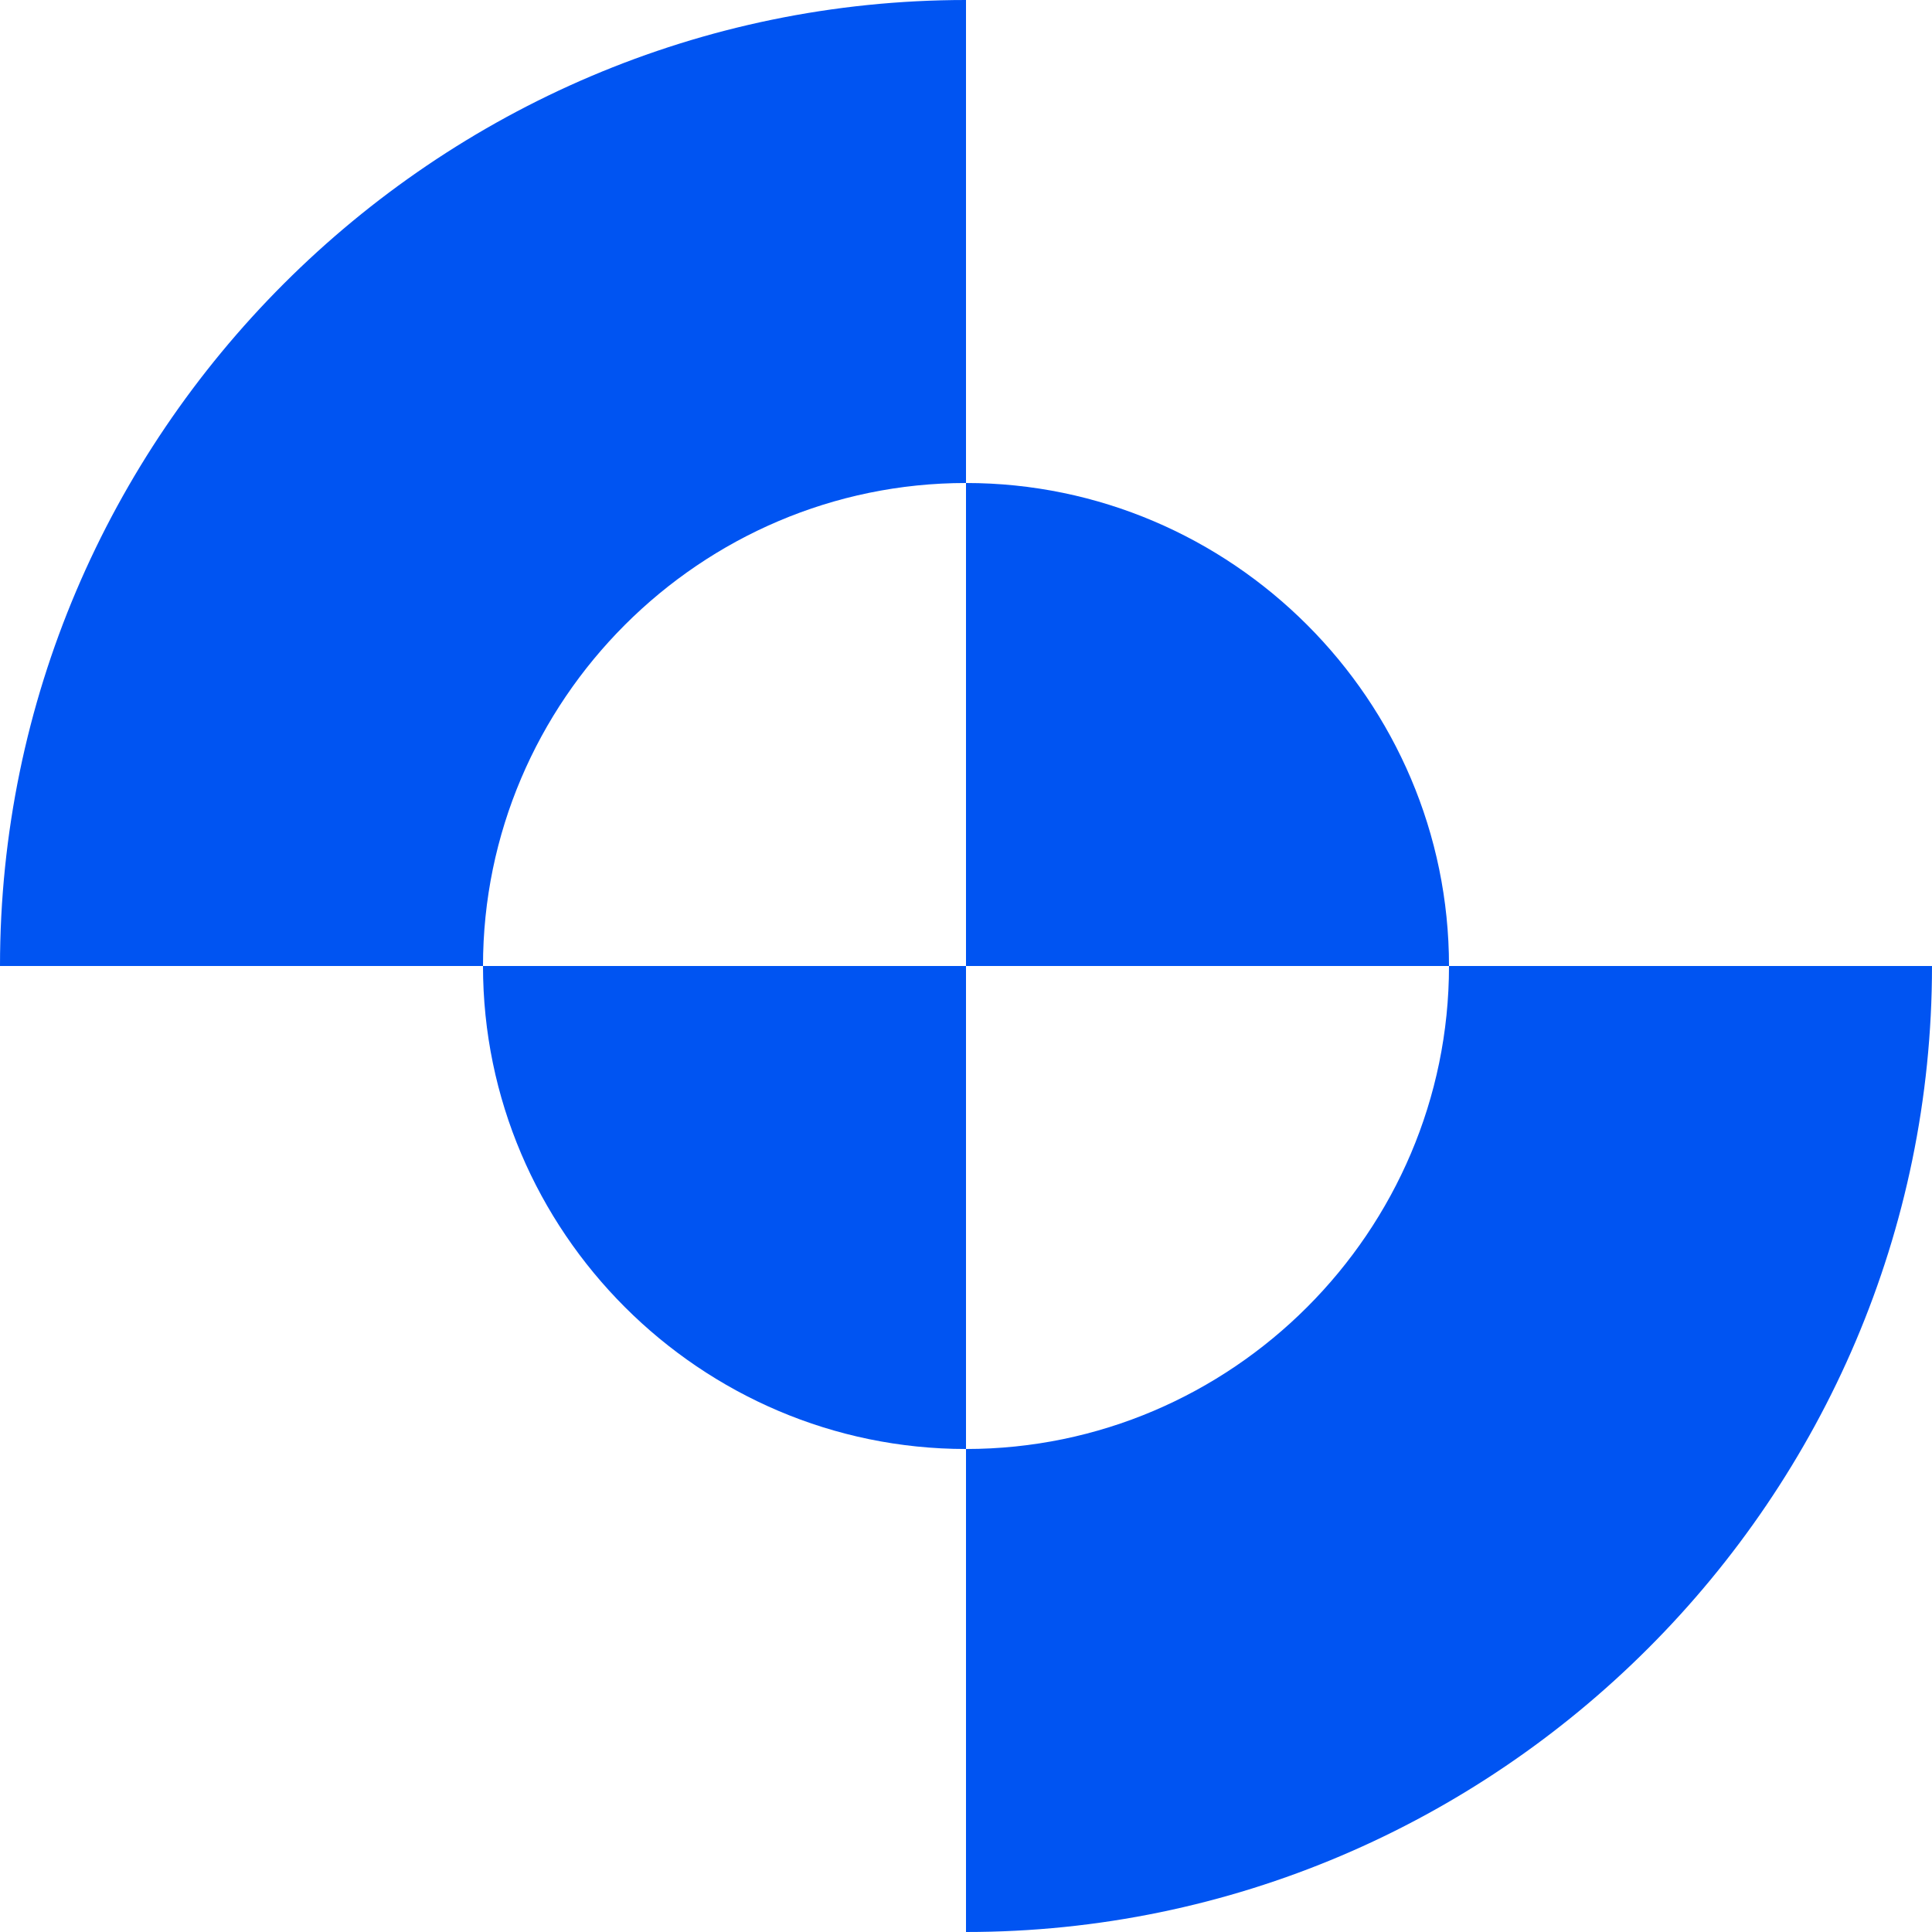 <?xml version="1.0" encoding="utf-8"?>
<!-- Generator: Adobe Illustrator 28.3.0, SVG Export Plug-In . SVG Version: 6.00 Build 0)  -->
<svg version="1.1" id="Layer_1" xmlns="http://www.w3.org/2000/svg" xmlns:xlink="http://www.w3.org/1999/xlink" x="0px" y="0px"
	 width="32px" height="32px" viewBox="0 0 32 32" style="enable-background:new 0 0 32 32;" xml:space="preserve">
<g>
	<g>
		<path style="fill:#0054F2;" d="M16,8V0C7.2,0,0,7.2,0,16h8C8,11.6,11.6,8,16,8z"/>
	</g>
	<g>
		<path style="fill:#0054F2;" d="M24,16L24,16c0,4.4-3.6,8-8,8l0,0v8l0,0c8.8,0,16-7.2,16-16l0,0H24z"/>
	</g>
	<g>
		<path style="fill:#0054F2;" d="M8,16L8,16c0,4.4,3.6,8,8,8v-8H8z"/>
	</g>
	<g>
		<path style="fill:#0054F2;" d="M16,8L16,8v8h8C24,11.6,20.4,8,16,8z"/>
	</g>
</g>
</svg>
